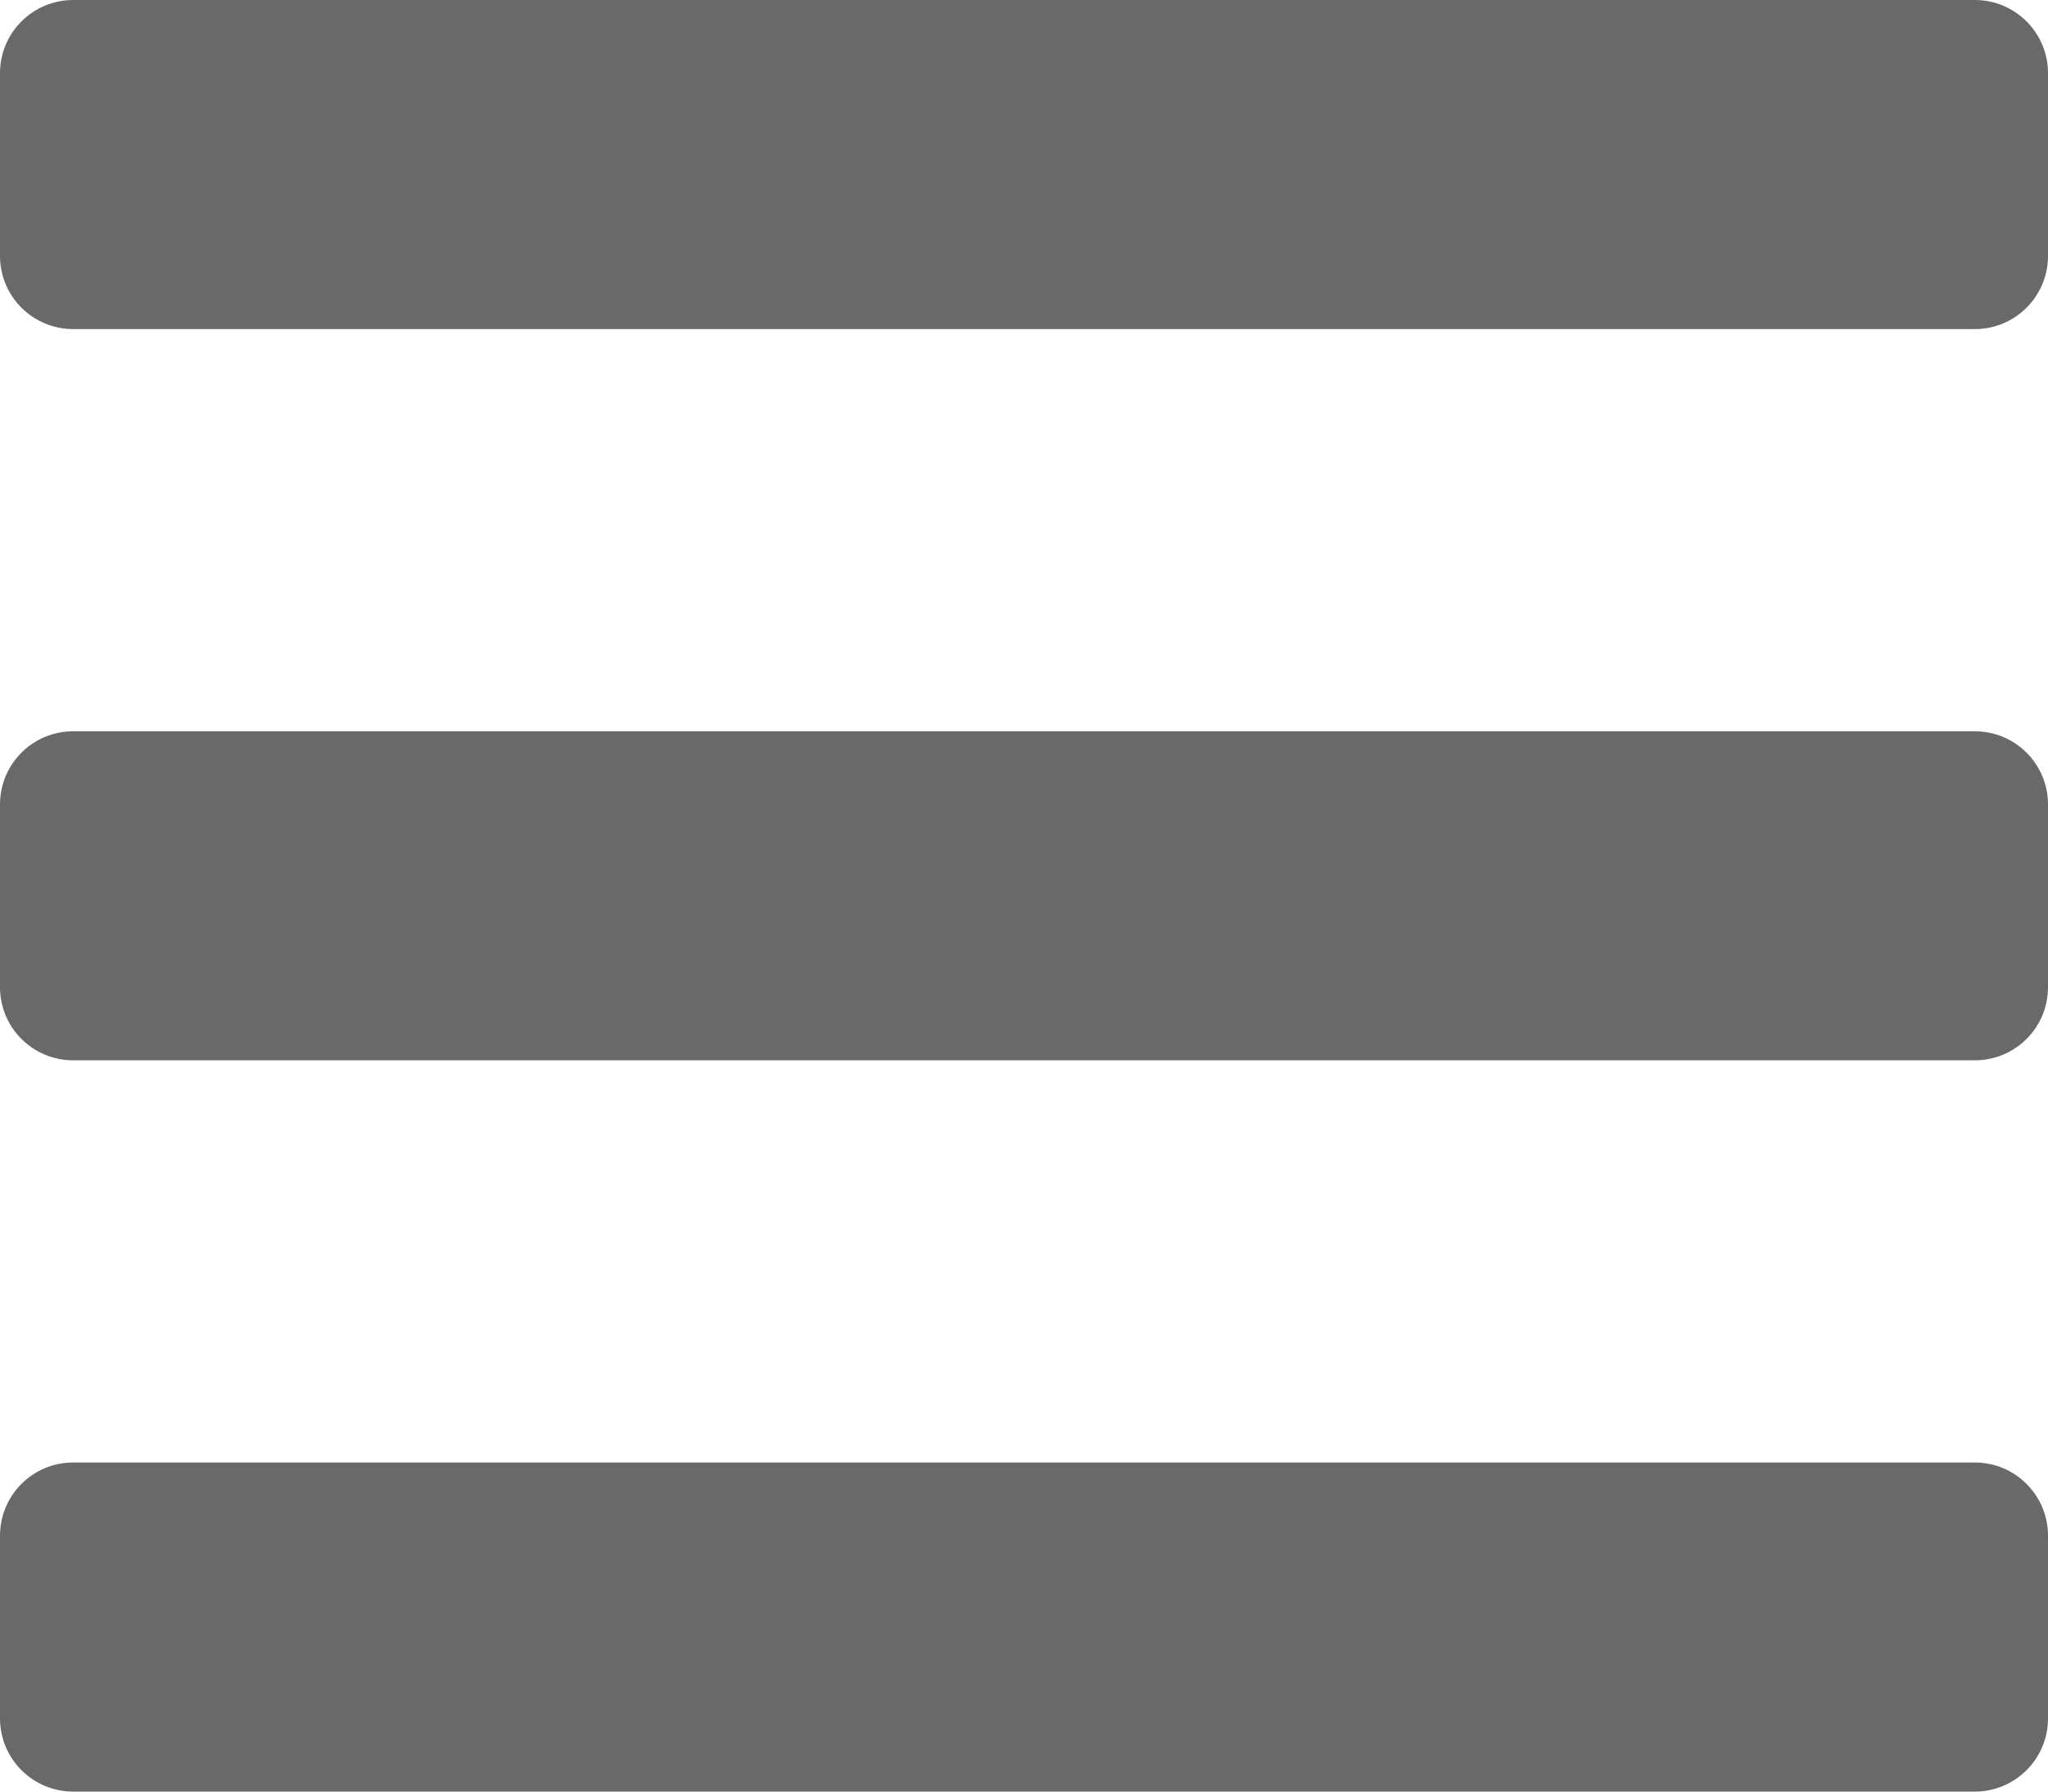 <svg width="40" height="35" viewBox="0 0 40 35" fill="none" xmlns="http://www.w3.org/2000/svg">
<path d="M1.429 6.429H38.571C39.36 6.429 40 5.789 40 5V1.429C40 0.64 39.36 0 38.571 0H1.429C0.64 0 0 0.64 0 1.429V5C0 5.789 0.64 6.429 1.429 6.429ZM1.429 20.714H38.571C39.36 20.714 40 20.075 40 19.286V15.714C40 14.925 39.36 14.286 38.571 14.286H1.429C0.64 14.286 0 14.925 0 15.714V19.286C0 20.075 0.64 20.714 1.429 20.714ZM1.429 35H38.571C39.36 35 40 34.36 40 33.571V30C40 29.211 39.36 28.571 38.571 28.571H1.429C0.64 28.571 0 29.211 0 30V33.571C0 34.36 0.64 35 1.429 35Z" fill="#696969"/>
</svg>
